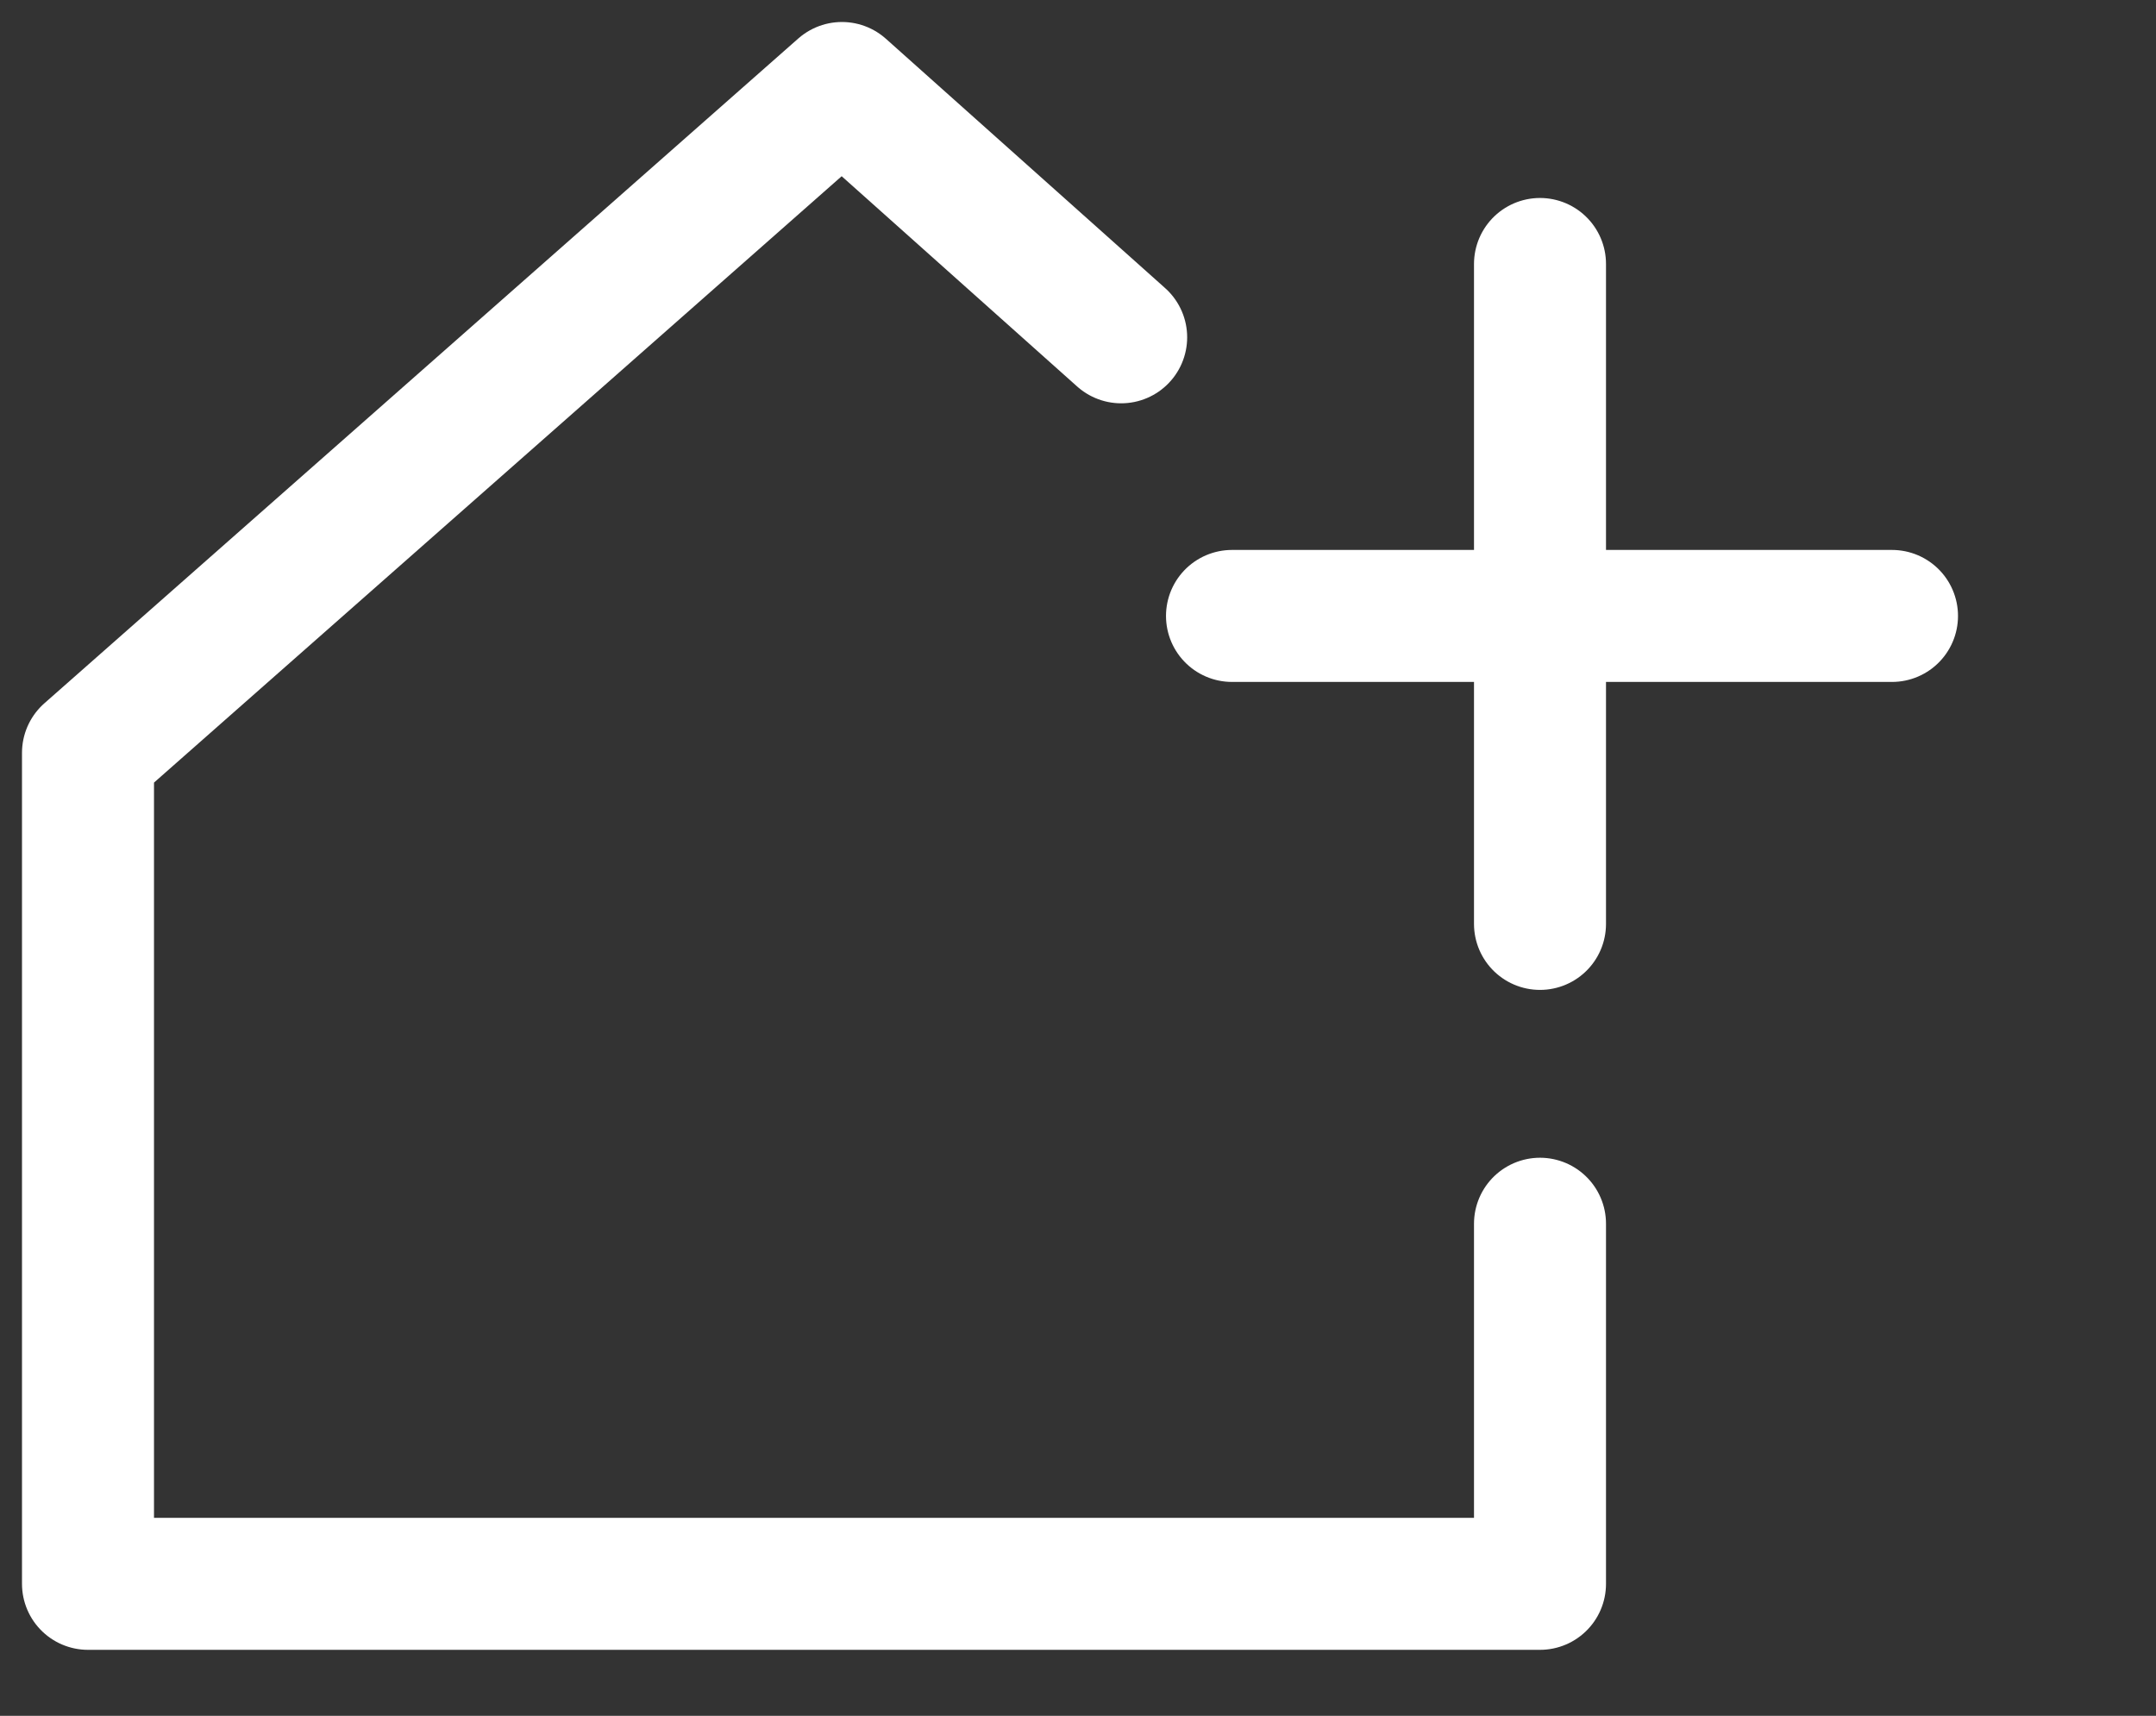 <svg width="49" height="39" viewBox="0 0 49 39" fill="none" xmlns="http://www.w3.org/2000/svg">
<rect x="0" y="0" width="49" height="39" fill="#333333" stroke="none"/>
<path d="M35 27.815V36H2V17.111L19.135 2L25.481 7.667" stroke="white" stroke-width="3" stroke-linecap="round" stroke-linejoin="round"/>
<path d="M28 14H43" stroke="white" stroke-width="3" stroke-linecap="round"/>
<path d="M35 6L35 21" stroke="white" stroke-width="3" stroke-linecap="round"/>
</svg>
